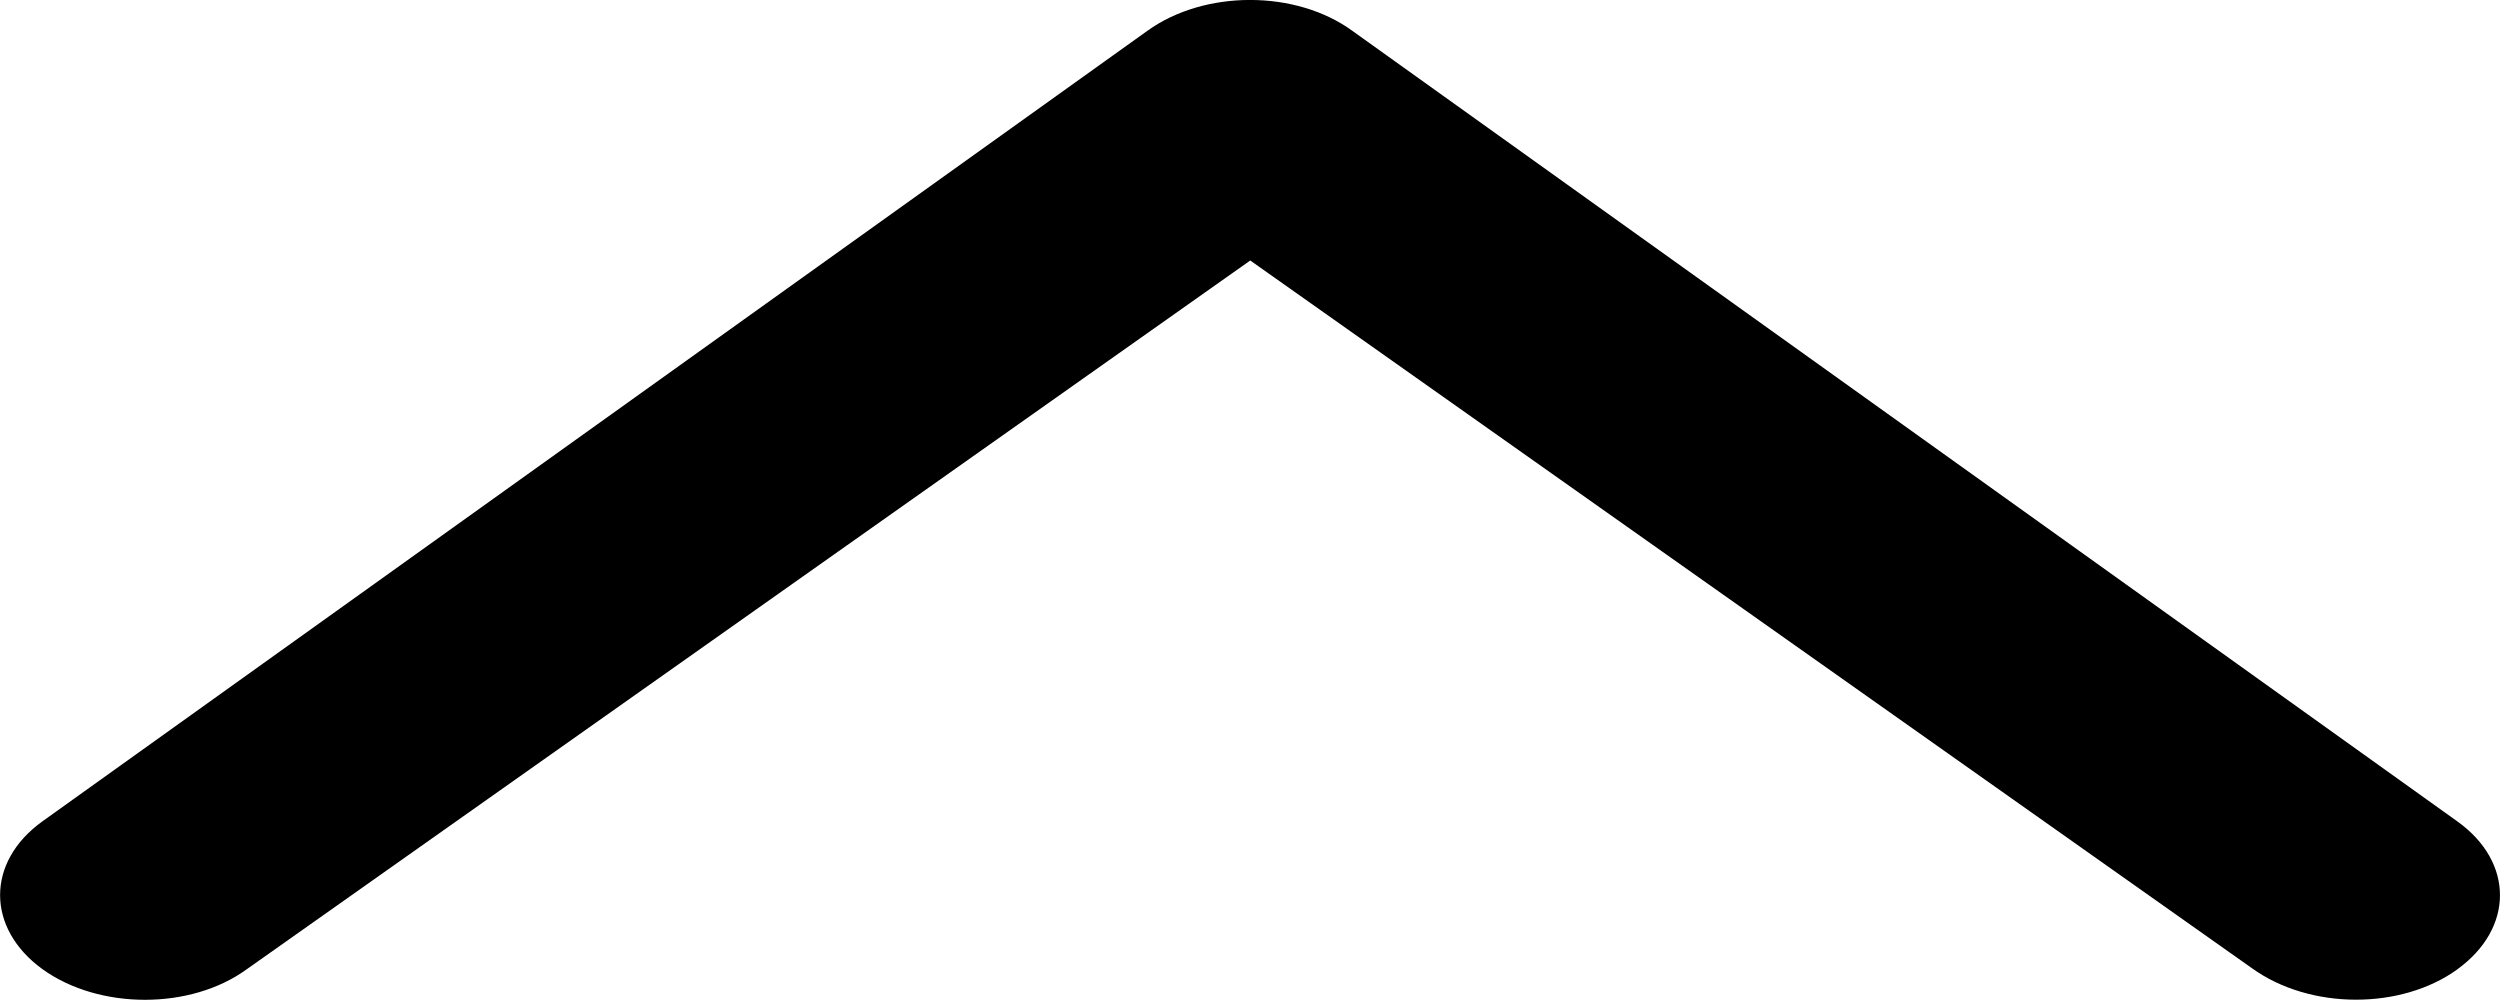 <?xml version="1.0" encoding="UTF-8"?>
<svg version="1.1" viewBox="0 0 10 4" xmlns="http://www.w3.org/2000/svg">
<g fill-rule="evenodd">
<g transform="translate(-154 -318)" fill-rule="nonzero">
<g transform="translate(67 243)">
<g transform="translate(0 68)">
<path transform="translate(92 9) scale(1 -1) translate(-92 -9)" d="m96.83 7.123c-0.225-0.163-0.59-0.163-0.822 0.004l-4.007 2.831-4.014-2.835c-0.224-0.163-0.59-0.163-0.817 1.942e-4 -0.226 0.164-0.226 0.429-9.213e-4 0.591l4.421 3.163c0.228 0.164 0.593 0.164 0.819-2.781e-4l4.421-3.163c0.227-0.163 0.226-0.427-5.336e-4 -0.591z"/>
</g>
</g>
</g>
</g>
</svg>
